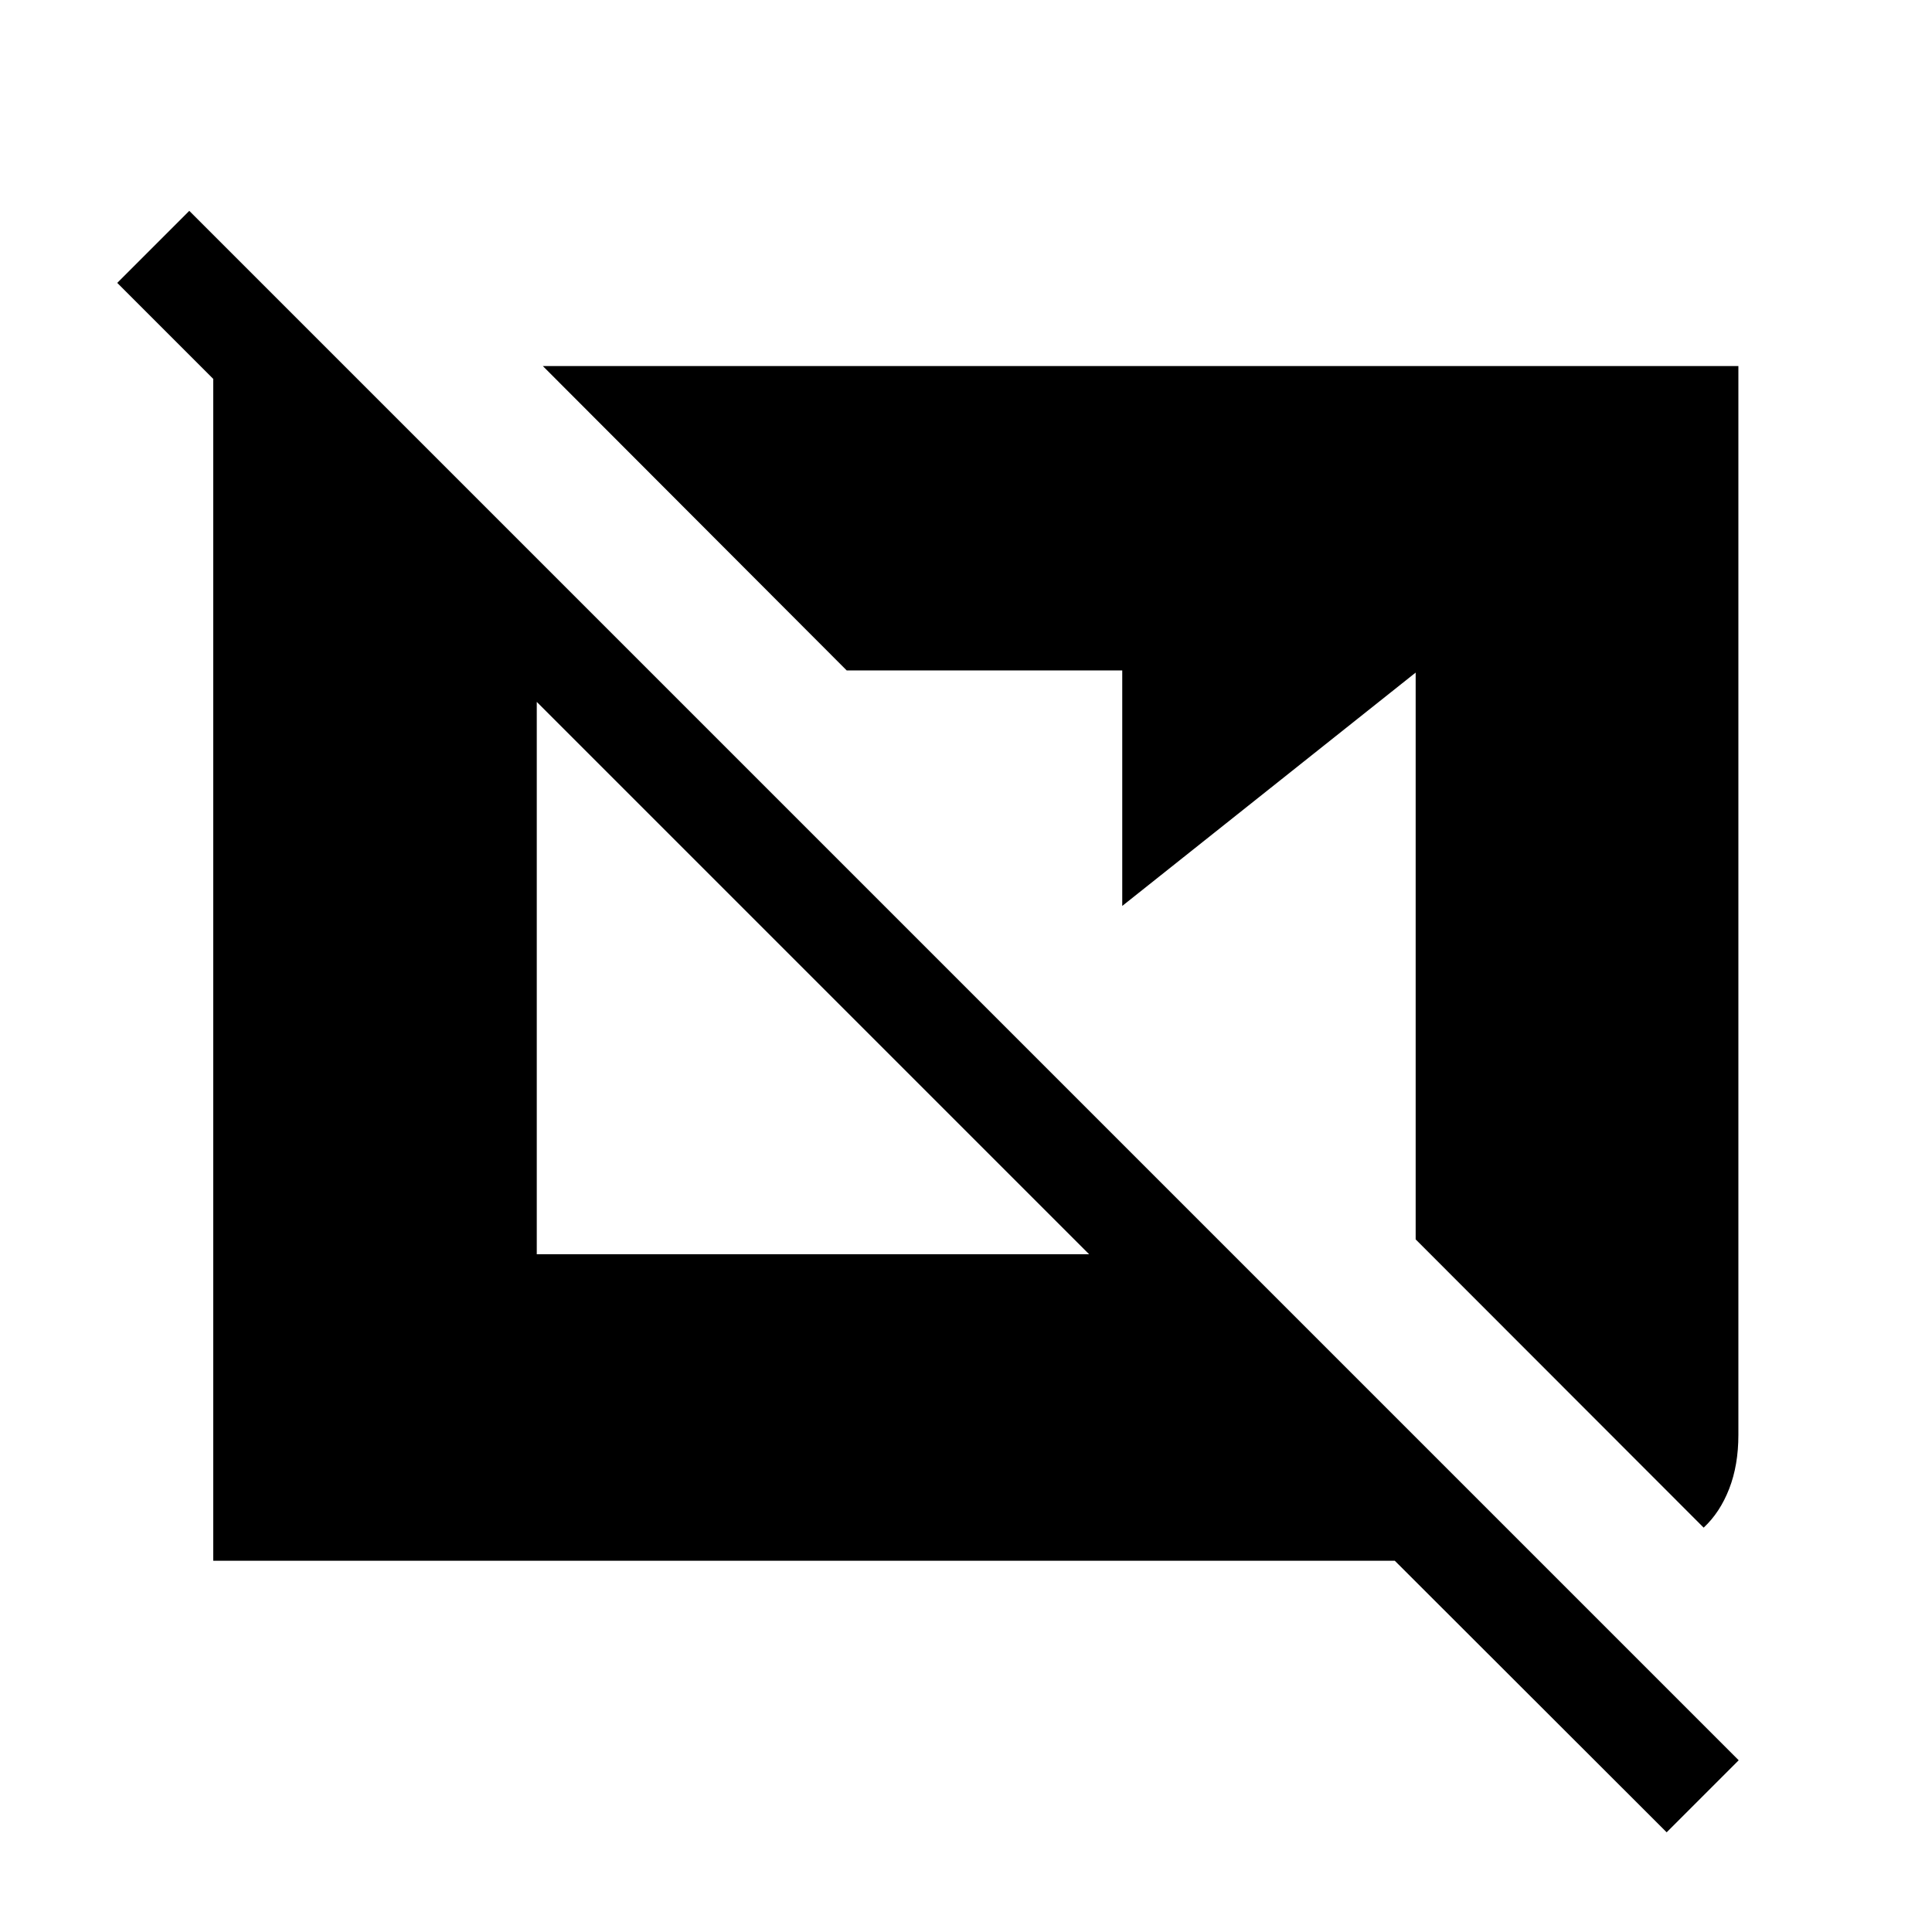 <svg xmlns="http://www.w3.org/2000/svg" height="40" viewBox="0 -960 960 960" width="40"><path d="M828.154-49.54 693.077-184.463H105.95v-587.279h71.589l11.872 11.871v71.588L58.258-819.435l35.794-35.794L863.948-85.334 828.154-49.54Zm18.383-151.384-143.102-143.23v-281.64L557.641-509.846v-117.025H420.718l-150.974-151.23h594.049v531.074q0 15.052-4.577 26.808-4.576 11.757-12.679 19.295ZM266.719-336.77H541.18L266.719-611.231v274.461Z"/></svg>
